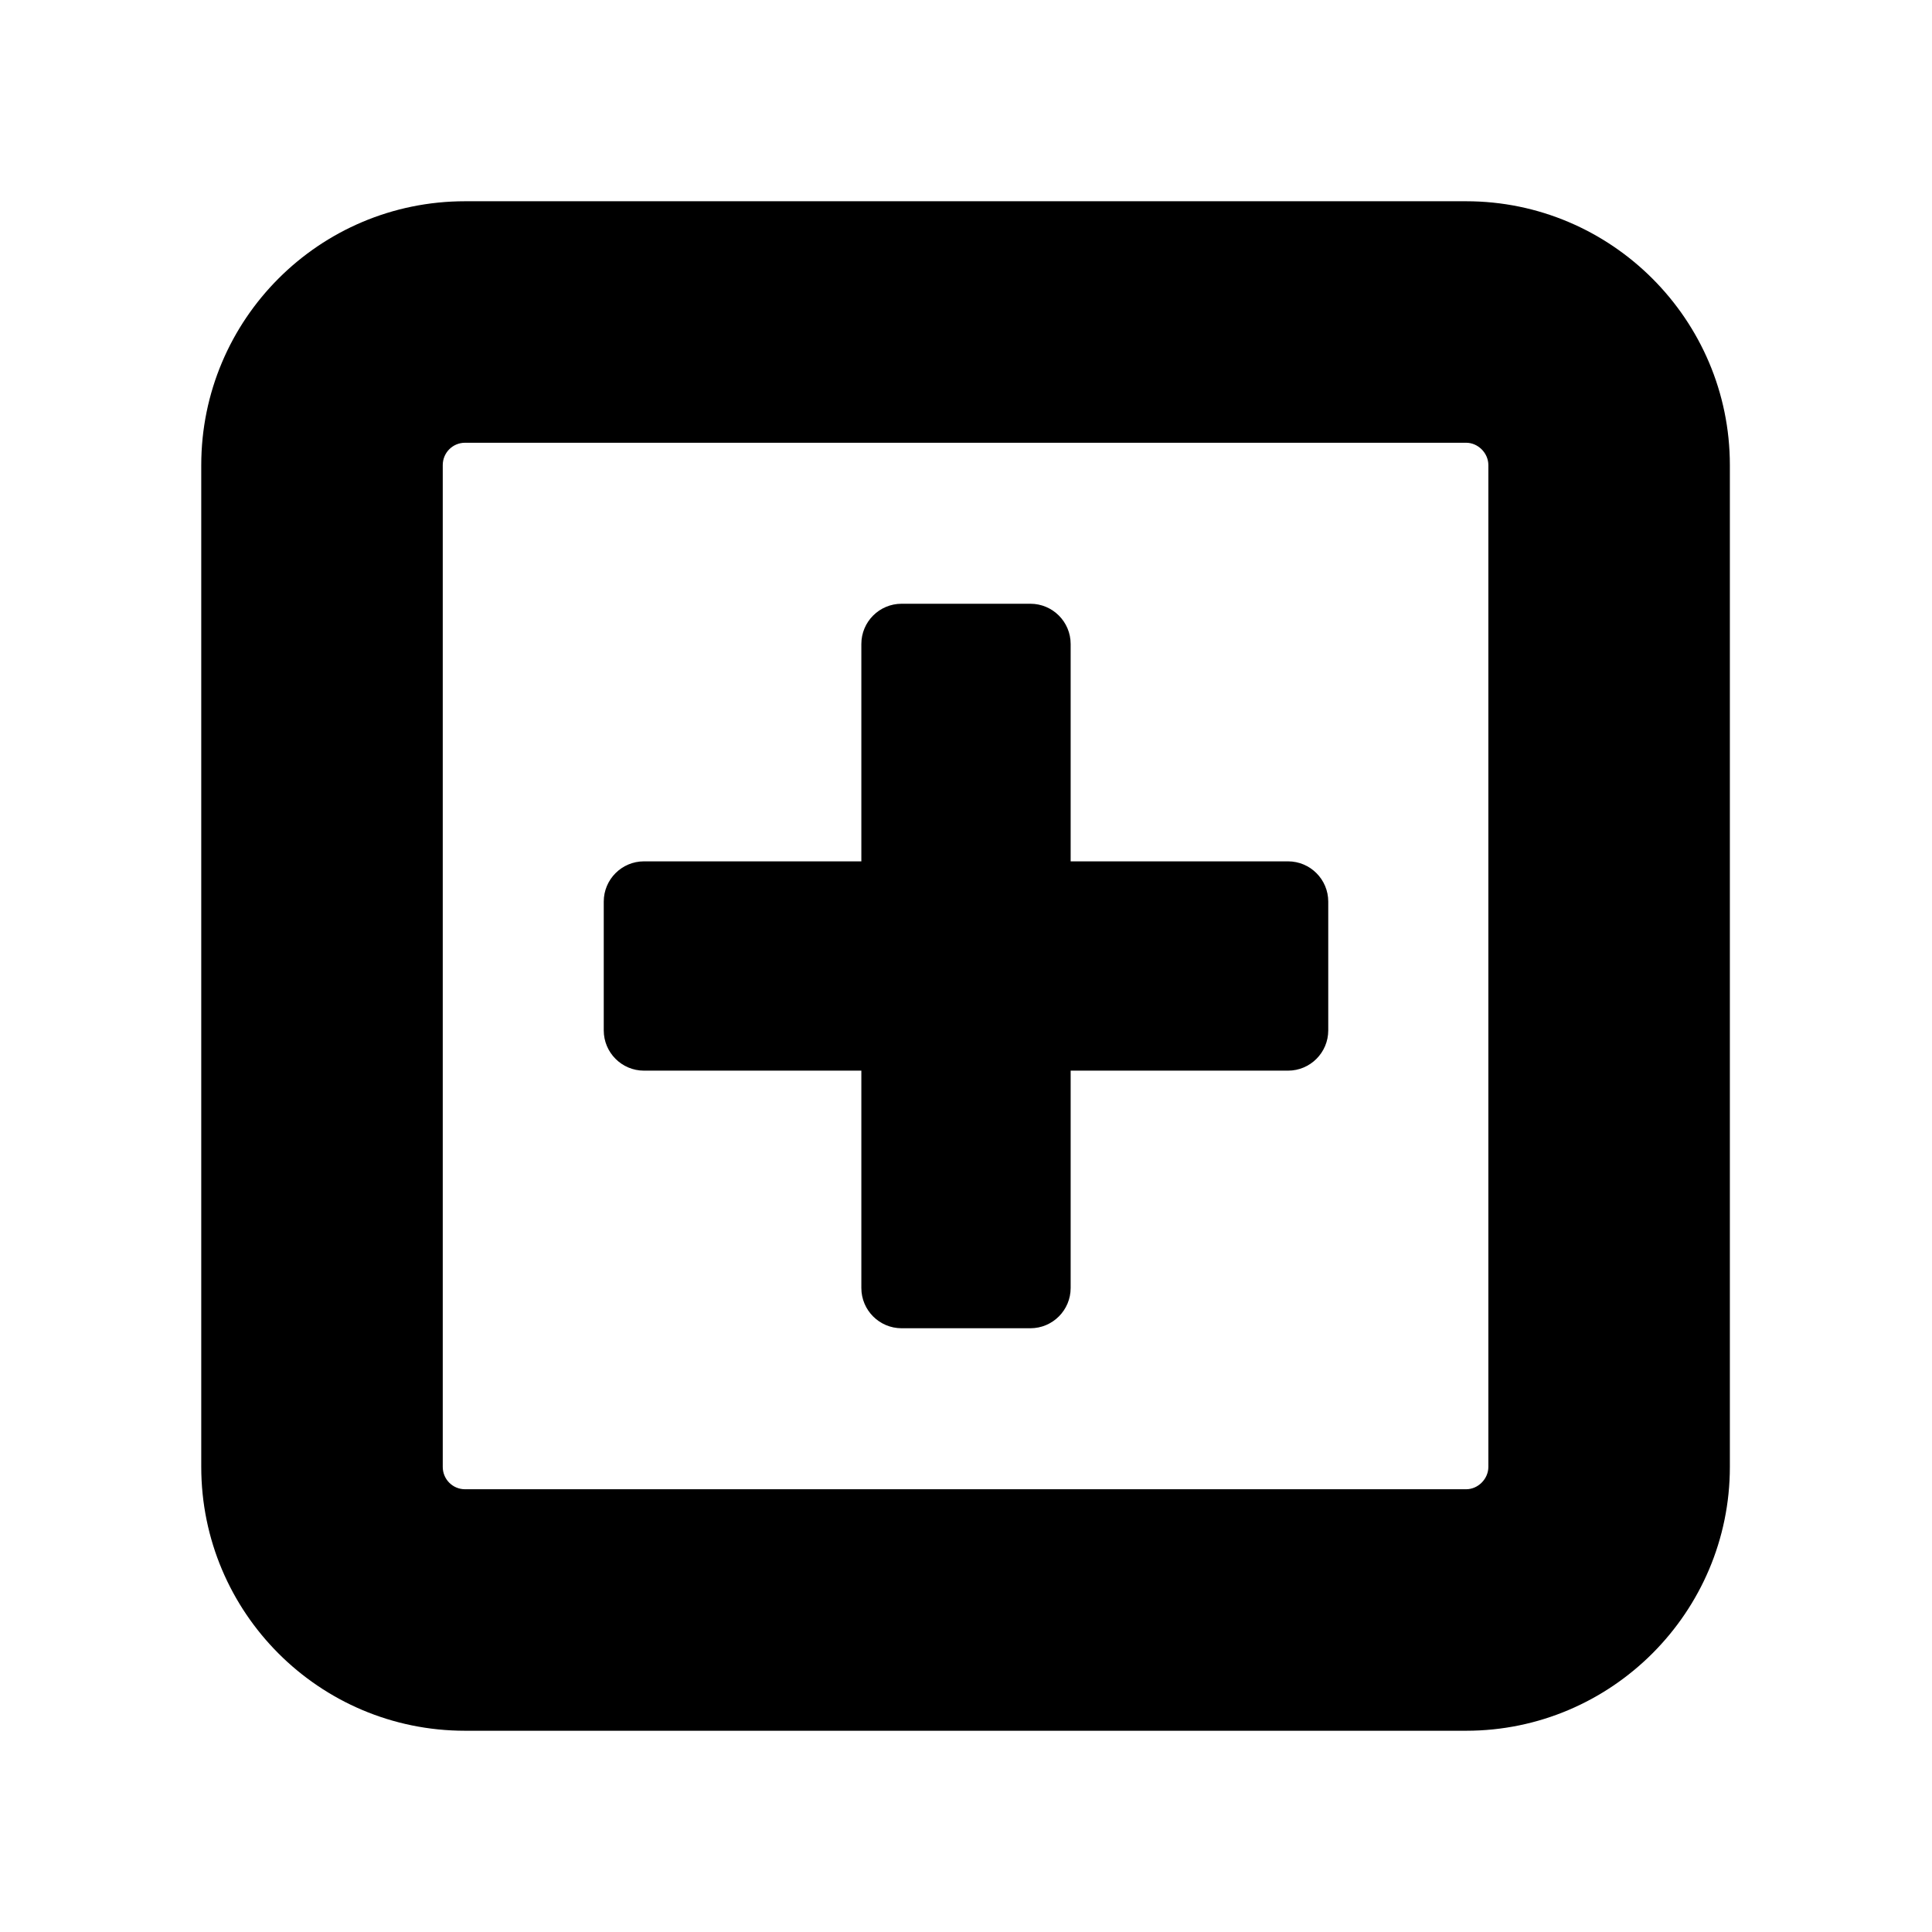 <svg width="24" height="24" viewBox="0 0 24 24">
  <g>
    <path d="M18.213,2.5 C20.018,2.5 21.489,3.972 21.489,5.778 L21.489,18.222 C21.489,20.028 20.018,21.5 18.213,21.5 L5.777,21.5 C3.964,21.5 2.5,20.03 2.5,18.222 L2.5,5.778 C2.5,3.97 3.964,2.5 5.777,2.5 L18.213,2.5 Z M18.213,5.5 L5.777,5.5 C5.623,5.5 5.5,5.624 5.5,5.778 L5.5,18.222 C5.5,18.376 5.623,18.5 5.777,18.5 L18.213,18.5 C18.361,18.5 18.489,18.372 18.489,18.222 L18.489,5.778 C18.489,5.628 18.361,5.5 18.213,5.5 Z"/>
    <path d="M16,10.7 C16.276,10.7 16.5,10.924 16.5,11.2 L16.5,12.8 C16.5,13.076 16.276,13.3 16,13.3 L13.3,13.3 L13.3,16 C13.3,16.276 13.076,16.5 12.8,16.5 L11.2,16.5 C10.924,16.5 10.7,16.276 10.7,16 L10.7,13.3 L8,13.3 C7.724,13.3 7.5,13.076 7.5,12.8 L7.5,11.2 C7.5,10.924 7.724,10.7 8,10.7 L10.7,10.7 L10.7,8 C10.7,7.724 10.924,7.5 11.2,7.5 L12.8,7.5 C13.076,7.5 13.3,7.724 13.3,8 L13.3,10.7 L16,10.7 Z"/>
  </g>
</svg>
